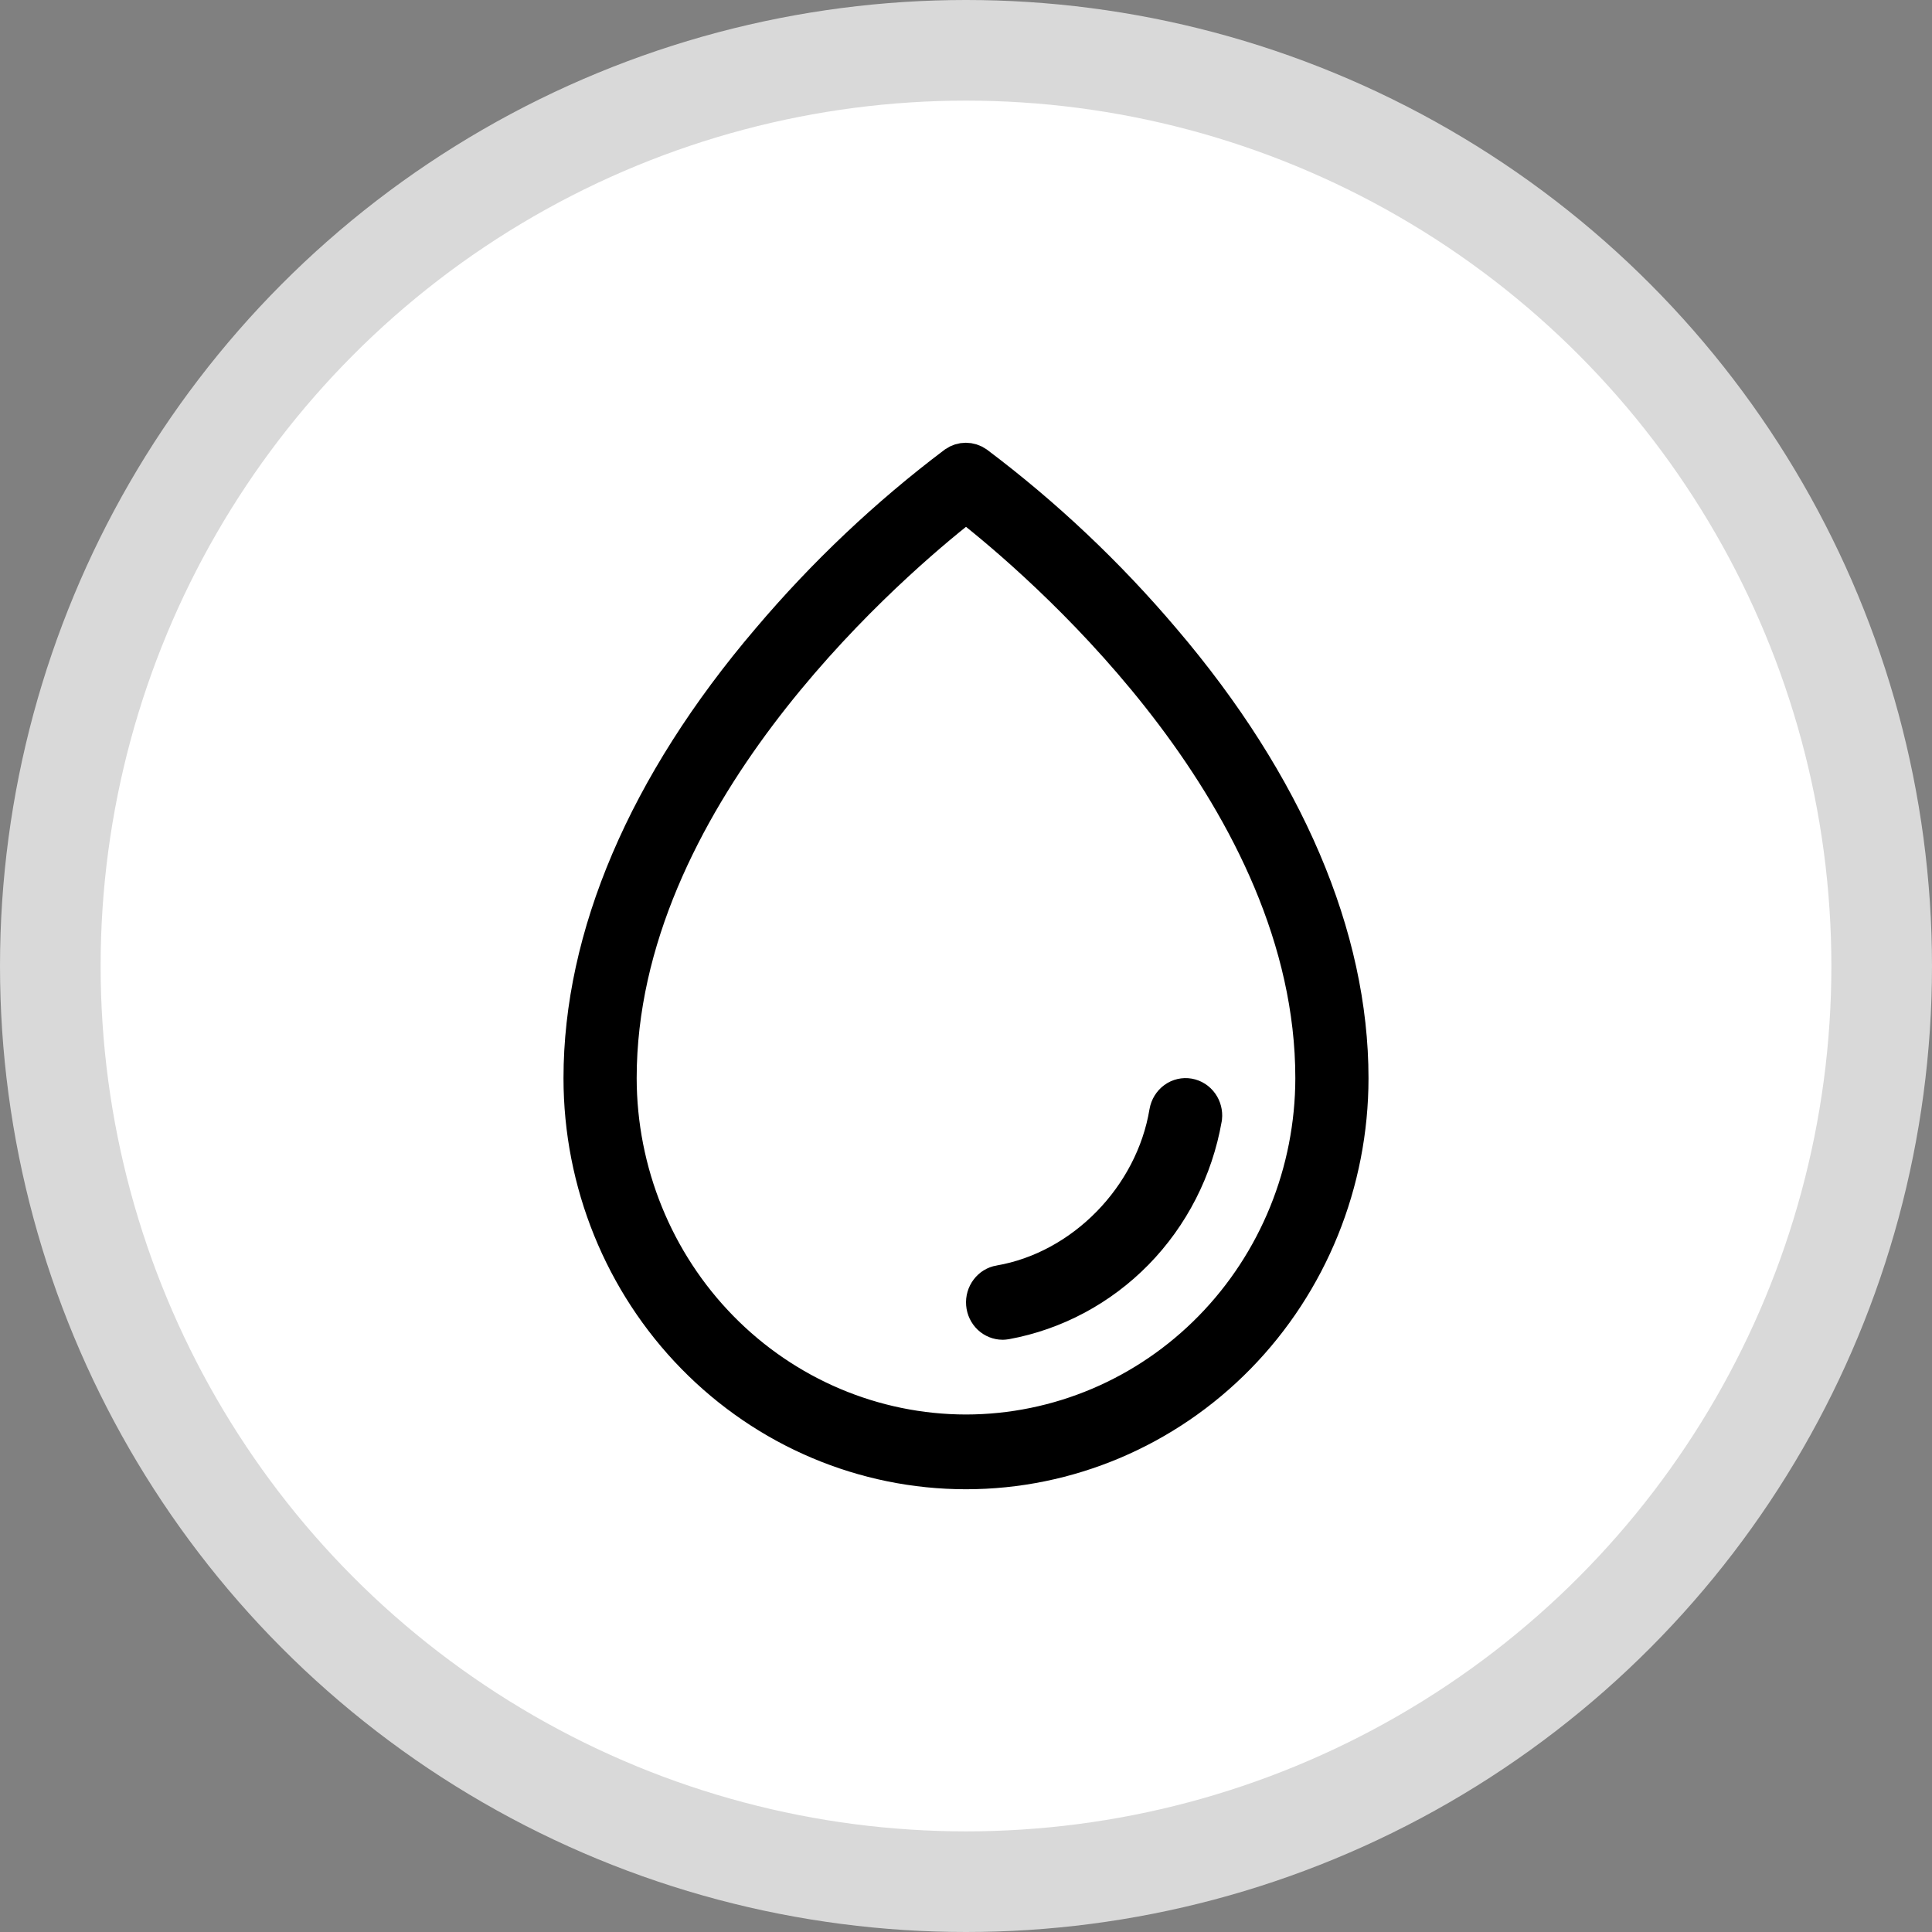 <svg width="48" height="48" viewBox="0 0 48 48" fill="none" xmlns="http://www.w3.org/2000/svg">
<rect x="0" y="0" width="48" height="48" fill="#808080" stroke="none"/>
<circle cx="24" cy="24" r="22.75" fill="white" stroke="#D9D9D9" stroke-width="2.5"/>
<path d="M28.846 15.937L28.847 15.938C31.919 19.541 33.5 23.293 33.5 26.786C33.5 29.365 32.497 31.837 30.714 33.658C28.931 35.479 26.516 36.5 24 36.5C21.484 36.5 19.069 35.479 17.286 33.658C15.503 31.837 14.5 29.365 14.5 26.786C14.5 23.293 16.081 19.541 19.153 15.938L19.154 15.937C20.53 14.311 22.077 12.848 23.769 11.572C23.837 11.525 23.916 11.5 23.995 11.5C24.075 11.5 24.154 11.525 24.222 11.572C25.917 12.847 27.468 14.311 28.846 15.937ZM23.999 35.643L24.001 35.643C26.306 35.64 28.513 34.704 30.14 33.042C31.766 31.381 32.679 29.131 32.682 26.786V26.786C32.682 23.308 31.036 20.155 29.195 17.71C27.349 15.259 25.269 13.467 24.313 12.699L24 12.448L23.687 12.699C22.731 13.467 20.651 15.26 18.805 17.711C16.965 20.157 15.318 23.309 15.318 26.786L15.318 26.786C15.321 29.131 16.234 31.381 17.86 33.042C19.487 34.704 21.694 35.64 23.999 35.643ZM29.787 27.462C29.846 27.547 29.874 27.654 29.863 27.76L29.859 27.783C29.64 29.03 29.053 30.177 28.179 31.07C27.305 31.962 26.188 32.558 24.976 32.78C24.953 32.784 24.93 32.785 24.908 32.786C24.809 32.785 24.712 32.747 24.636 32.676C24.56 32.604 24.511 32.504 24.502 32.393C24.493 32.283 24.525 32.175 24.59 32.09C24.654 32.005 24.745 31.951 24.843 31.934L24.844 31.934C26.943 31.573 28.699 29.771 29.052 27.641C29.072 27.526 29.134 27.426 29.223 27.361C29.311 27.297 29.419 27.273 29.523 27.291C29.627 27.309 29.722 27.369 29.787 27.462Z" fill="black" stroke="black"/>
</svg>
